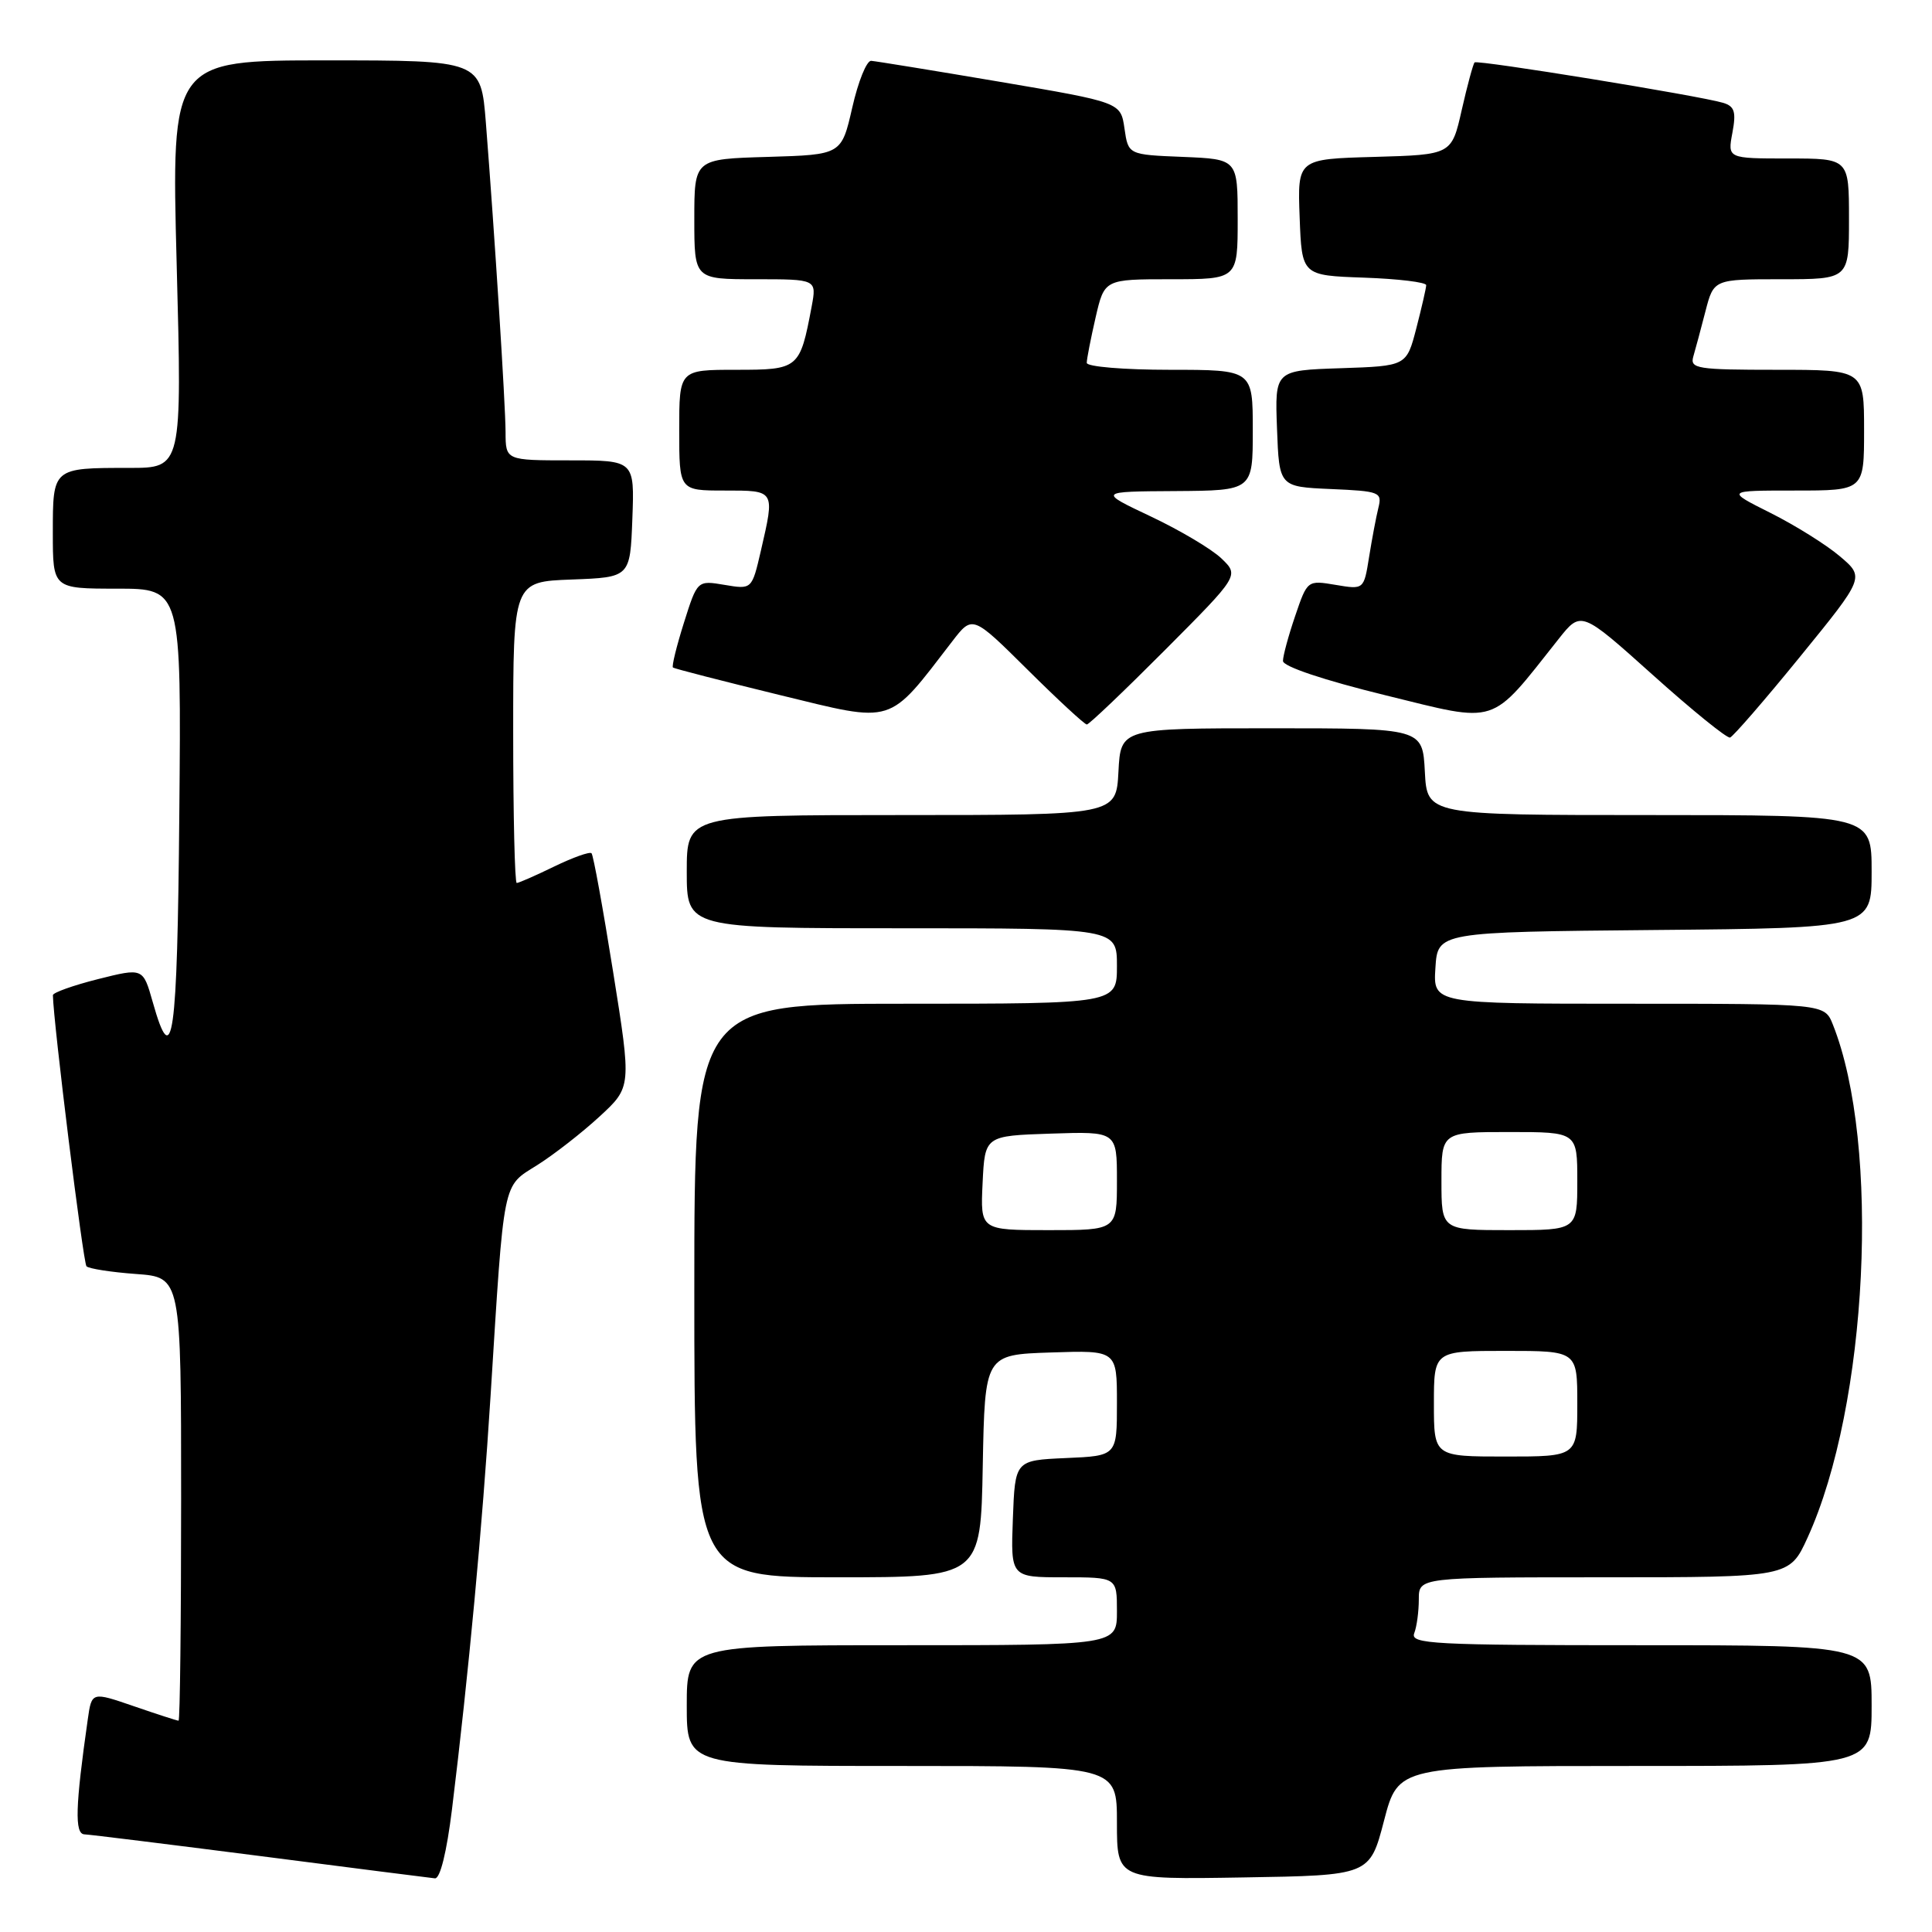 <?xml version="1.0" encoding="UTF-8" standalone="no"?>
<!DOCTYPE svg PUBLIC "-//W3C//DTD SVG 1.1//EN" "http://www.w3.org/Graphics/SVG/1.1/DTD/svg11.dtd" >
<svg xmlns="http://www.w3.org/2000/svg" xmlns:xlink="http://www.w3.org/1999/xlink" version="1.1" viewBox="0 0 256 256">
 <g >
 <path fill="currentColor"
d=" M 59.89 239.75 C 62.09 221.84 63.91 202.32 65.00 185.00 C 66.83 155.85 66.53 157.32 71.19 154.38 C 73.41 152.98 77.13 150.08 79.45 147.94 C 83.68 144.04 83.68 144.04 81.24 128.77 C 79.90 120.37 78.62 113.30 78.38 113.06 C 78.15 112.82 75.93 113.61 73.45 114.81 C 70.97 116.02 68.73 117.00 68.47 117.00 C 68.21 117.00 68.00 108.02 68.00 97.04 C 68.00 77.08 68.00 77.08 75.75 76.79 C 83.50 76.50 83.50 76.50 83.79 68.75 C 84.08 61.00 84.08 61.00 75.54 61.00 C 67.00 61.00 67.00 61.00 66.99 57.25 C 66.97 53.43 65.55 31.17 64.38 16.25 C 63.72 8.00 63.72 8.00 43.21 8.00 C 22.70 8.00 22.70 8.00 23.41 35.00 C 24.12 62.00 24.12 62.00 17.14 62.00 C 6.95 62.00 7.00 61.96 7.00 70.61 C 7.00 78.00 7.00 78.00 15.51 78.00 C 24.03 78.00 24.03 78.00 23.76 107.75 C 23.50 137.84 22.88 142.16 20.23 132.75 C 18.95 128.24 18.95 128.24 12.98 129.74 C 9.69 130.57 7.00 131.53 7.01 131.87 C 7.06 135.40 11.02 167.35 11.46 167.79 C 11.78 168.11 14.73 168.57 18.02 168.81 C 24.00 169.24 24.00 169.24 24.00 198.62 C 24.00 214.78 23.85 228.00 23.66 228.00 C 23.47 228.00 20.80 227.14 17.73 226.08 C 12.15 224.16 12.15 224.16 11.63 227.83 C 9.98 239.37 9.87 243.00 11.18 243.06 C 11.91 243.09 22.40 244.39 34.50 245.94 C 46.60 247.50 57.01 248.83 57.63 248.89 C 58.32 248.96 59.19 245.42 59.89 239.75 Z  M 183.39 241.25 C 185.28 234.00 185.28 234.00 216.64 234.00 C 248.00 234.00 248.00 234.00 248.00 226.00 C 248.00 218.00 248.00 218.00 217.39 218.00 C 189.89 218.00 186.85 217.84 187.39 216.42 C 187.73 215.55 188.00 213.52 188.00 211.92 C 188.00 209.00 188.00 209.00 212.56 209.00 C 237.11 209.00 237.11 209.00 239.51 203.75 C 247.51 186.22 249.21 151.68 242.86 135.75 C 241.76 133.00 241.76 133.00 215.82 133.00 C 189.89 133.00 189.89 133.00 190.20 128.25 C 190.50 123.50 190.50 123.50 219.25 123.23 C 248.00 122.97 248.00 122.97 248.00 115.48 C 248.00 108.00 248.00 108.00 218.55 108.00 C 189.10 108.00 189.10 108.00 188.80 102.25 C 188.50 96.50 188.50 96.50 168.50 96.50 C 148.50 96.50 148.50 96.50 148.20 102.25 C 147.90 108.00 147.90 108.00 119.45 108.00 C 91.00 108.00 91.00 108.00 91.00 115.50 C 91.00 123.00 91.00 123.00 119.50 123.00 C 148.00 123.00 148.00 123.00 148.00 128.00 C 148.00 133.00 148.00 133.00 120.00 133.00 C 92.00 133.00 92.00 133.00 92.00 171.00 C 92.00 209.00 92.00 209.00 110.97 209.00 C 129.95 209.00 129.95 209.00 130.22 194.25 C 130.50 179.50 130.50 179.50 139.25 179.21 C 148.00 178.92 148.00 178.92 148.00 185.92 C 148.00 192.91 148.00 192.91 141.25 193.20 C 134.50 193.50 134.50 193.50 134.21 201.25 C 133.92 209.00 133.92 209.00 140.96 209.00 C 148.00 209.00 148.00 209.00 148.00 213.50 C 148.00 218.00 148.00 218.00 119.50 218.00 C 91.00 218.00 91.00 218.00 91.00 226.00 C 91.00 234.00 91.00 234.00 119.50 234.00 C 148.00 234.00 148.00 234.00 148.00 241.52 C 148.00 249.05 148.00 249.05 164.75 248.77 C 181.50 248.50 181.50 248.50 183.39 241.25 Z  M 238.53 87.00 C 247.08 76.50 247.08 76.50 243.79 73.71 C 241.98 72.17 237.84 69.59 234.59 67.96 C 228.68 65.00 228.68 65.00 237.84 65.00 C 247.00 65.00 247.00 65.00 247.00 57.00 C 247.00 49.00 247.00 49.00 235.43 49.00 C 224.89 49.00 223.91 48.85 224.37 47.25 C 224.65 46.29 225.38 43.59 225.98 41.25 C 227.08 37.00 227.08 37.00 236.04 37.00 C 245.00 37.00 245.00 37.00 245.00 29.00 C 245.00 21.00 245.00 21.00 236.95 21.00 C 228.91 21.00 228.91 21.00 229.55 17.60 C 230.07 14.83 229.84 14.09 228.34 13.63 C 225.23 12.69 195.77 7.90 195.39 8.27 C 195.20 8.47 194.43 11.30 193.69 14.56 C 192.35 20.50 192.35 20.50 182.13 20.79 C 171.92 21.07 171.92 21.07 172.21 28.79 C 172.50 36.50 172.50 36.50 180.75 36.79 C 185.29 36.95 188.99 37.40 188.98 37.79 C 188.97 38.18 188.38 40.75 187.67 43.50 C 186.37 48.50 186.37 48.50 177.65 48.79 C 168.92 49.08 168.92 49.08 169.21 56.79 C 169.50 64.50 169.50 64.50 176.35 64.80 C 182.84 65.08 183.16 65.21 182.64 67.30 C 182.34 68.51 181.79 71.44 181.41 73.81 C 180.72 78.13 180.72 78.13 176.98 77.50 C 173.24 76.87 173.23 76.88 171.62 81.61 C 170.73 84.22 170.00 86.90 170.00 87.58 C 170.00 88.31 175.39 90.12 183.59 92.13 C 198.70 95.84 197.31 96.29 206.50 84.70 C 209.50 80.91 209.50 80.91 219.00 89.43 C 224.22 94.12 228.83 97.85 229.24 97.73 C 229.64 97.60 233.83 92.78 238.53 87.00 Z  M 154.37 86.13 C 164.20 76.26 164.20 76.26 161.85 74.00 C 160.56 72.76 156.35 70.26 152.50 68.44 C 145.50 65.13 145.50 65.13 155.75 65.07 C 166.00 65.00 166.00 65.00 166.00 57.00 C 166.00 49.00 166.00 49.00 155.00 49.00 C 148.94 49.00 144.00 48.59 144.00 48.08 C 144.00 47.57 144.53 44.87 145.17 42.08 C 146.34 37.00 146.34 37.00 155.17 37.00 C 164.00 37.00 164.00 37.00 164.00 29.04 C 164.00 21.09 164.00 21.09 156.75 20.79 C 149.50 20.50 149.50 20.50 149.00 17.03 C 148.50 13.56 148.50 13.56 132.50 10.84 C 123.70 9.35 116.02 8.10 115.43 8.06 C 114.83 8.03 113.71 10.81 112.93 14.25 C 111.50 20.50 111.50 20.50 101.75 20.79 C 92.00 21.07 92.00 21.07 92.00 29.04 C 92.00 37.00 92.00 37.00 100.11 37.00 C 108.22 37.00 108.22 37.00 107.55 40.61 C 105.99 48.88 105.85 49.00 97.52 49.00 C 90.00 49.00 90.00 49.00 90.00 57.00 C 90.00 65.00 90.00 65.00 96.00 65.00 C 102.75 65.00 102.68 64.89 100.82 72.98 C 99.63 78.11 99.63 78.11 96.01 77.50 C 92.40 76.89 92.40 76.89 90.62 82.53 C 89.64 85.64 88.99 88.30 89.17 88.45 C 89.35 88.60 95.73 90.24 103.34 92.10 C 118.67 95.83 117.56 96.18 126.18 84.98 C 128.86 81.50 128.86 81.50 136.17 88.75 C 140.19 92.74 143.72 96.00 144.01 96.00 C 144.30 96.00 148.96 91.56 154.37 86.13 Z  M 190.00 186.00 C 190.00 179.00 190.00 179.00 199.50 179.00 C 209.00 179.00 209.00 179.00 209.00 186.00 C 209.00 193.00 209.00 193.00 199.50 193.00 C 190.00 193.00 190.00 193.00 190.00 186.00 Z  M 130.20 156.75 C 130.50 150.50 130.50 150.50 139.25 150.21 C 148.00 149.92 148.00 149.92 148.00 156.46 C 148.00 163.00 148.00 163.00 138.95 163.00 C 129.90 163.00 129.90 163.00 130.20 156.75 Z  M 191.00 156.50 C 191.00 150.00 191.00 150.00 200.00 150.00 C 209.00 150.00 209.00 150.00 209.00 156.50 C 209.00 163.00 209.00 163.00 200.00 163.00 C 191.00 163.00 191.00 163.00 191.00 156.50 Z "/>
</g>
</svg>